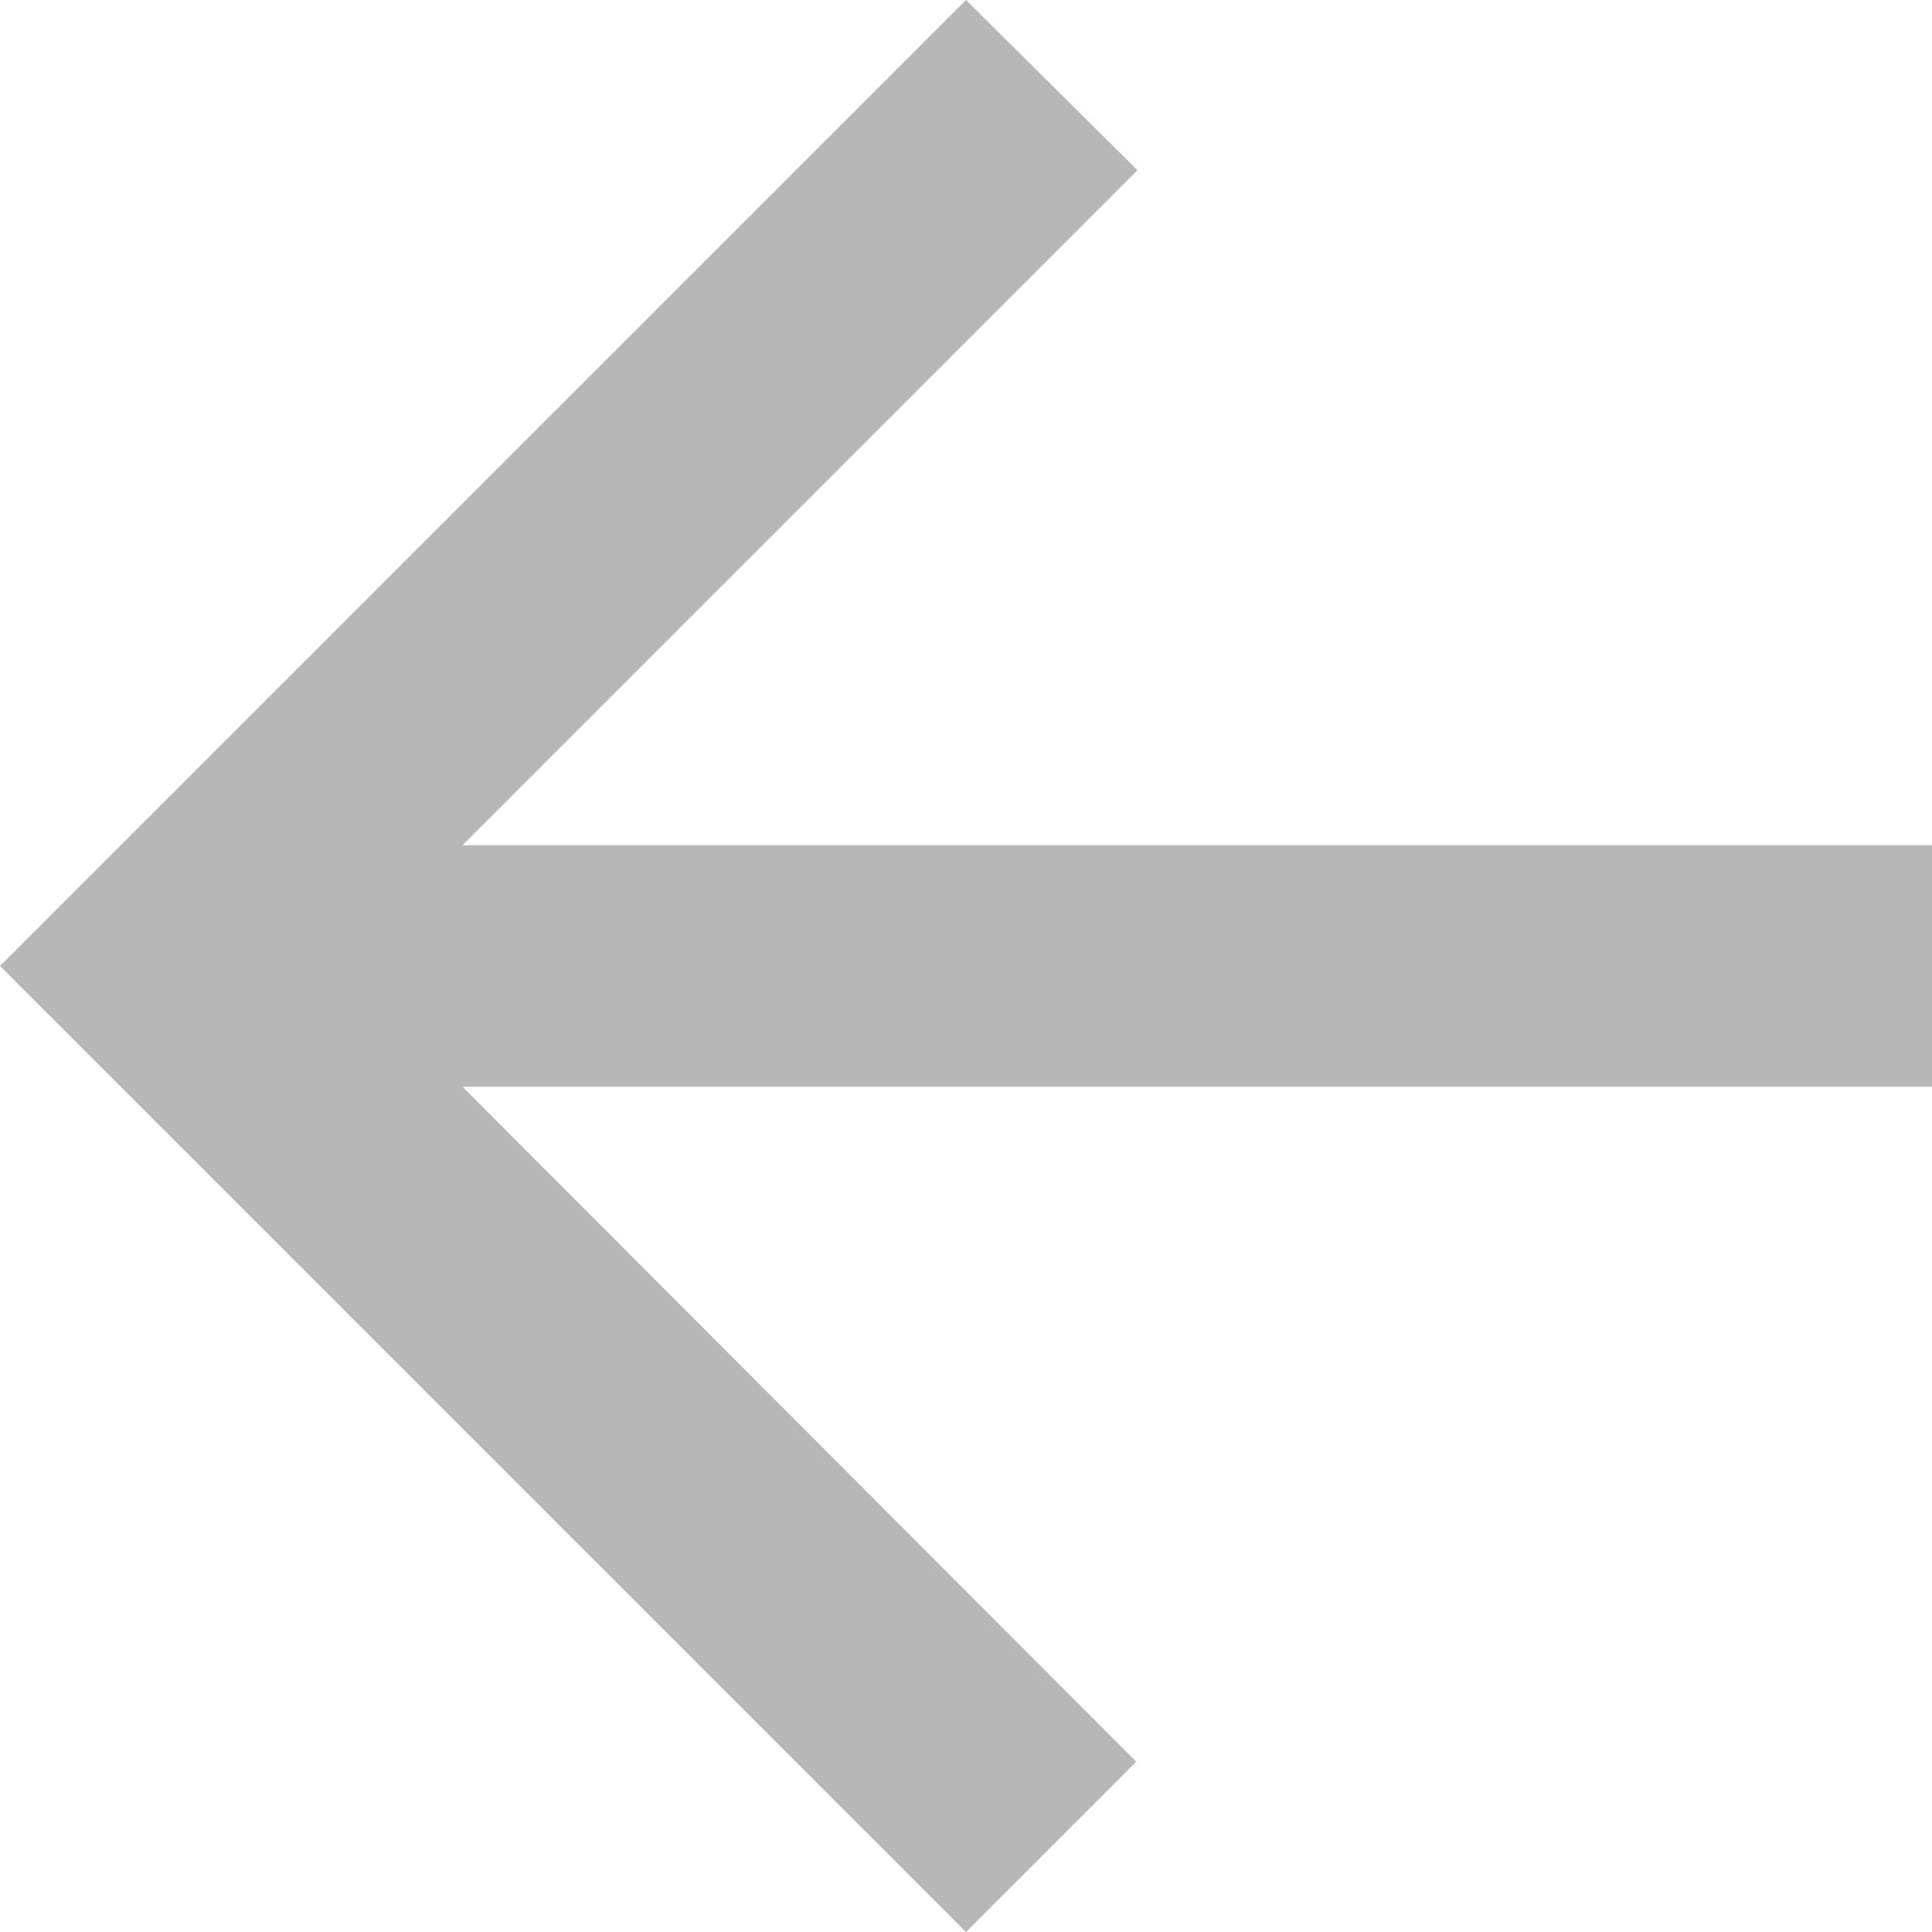 <svg width="59" height="59" viewBox="0 0 59 59" fill="none" xmlns="http://www.w3.org/2000/svg">
<path d="M59 25.812H14.123L34.736 5.199L29.5 0L0 29.5L29.5 59L34.699 53.801L14.123 33.188H59V25.812Z" fill="#B7B7B7"/>
</svg>
